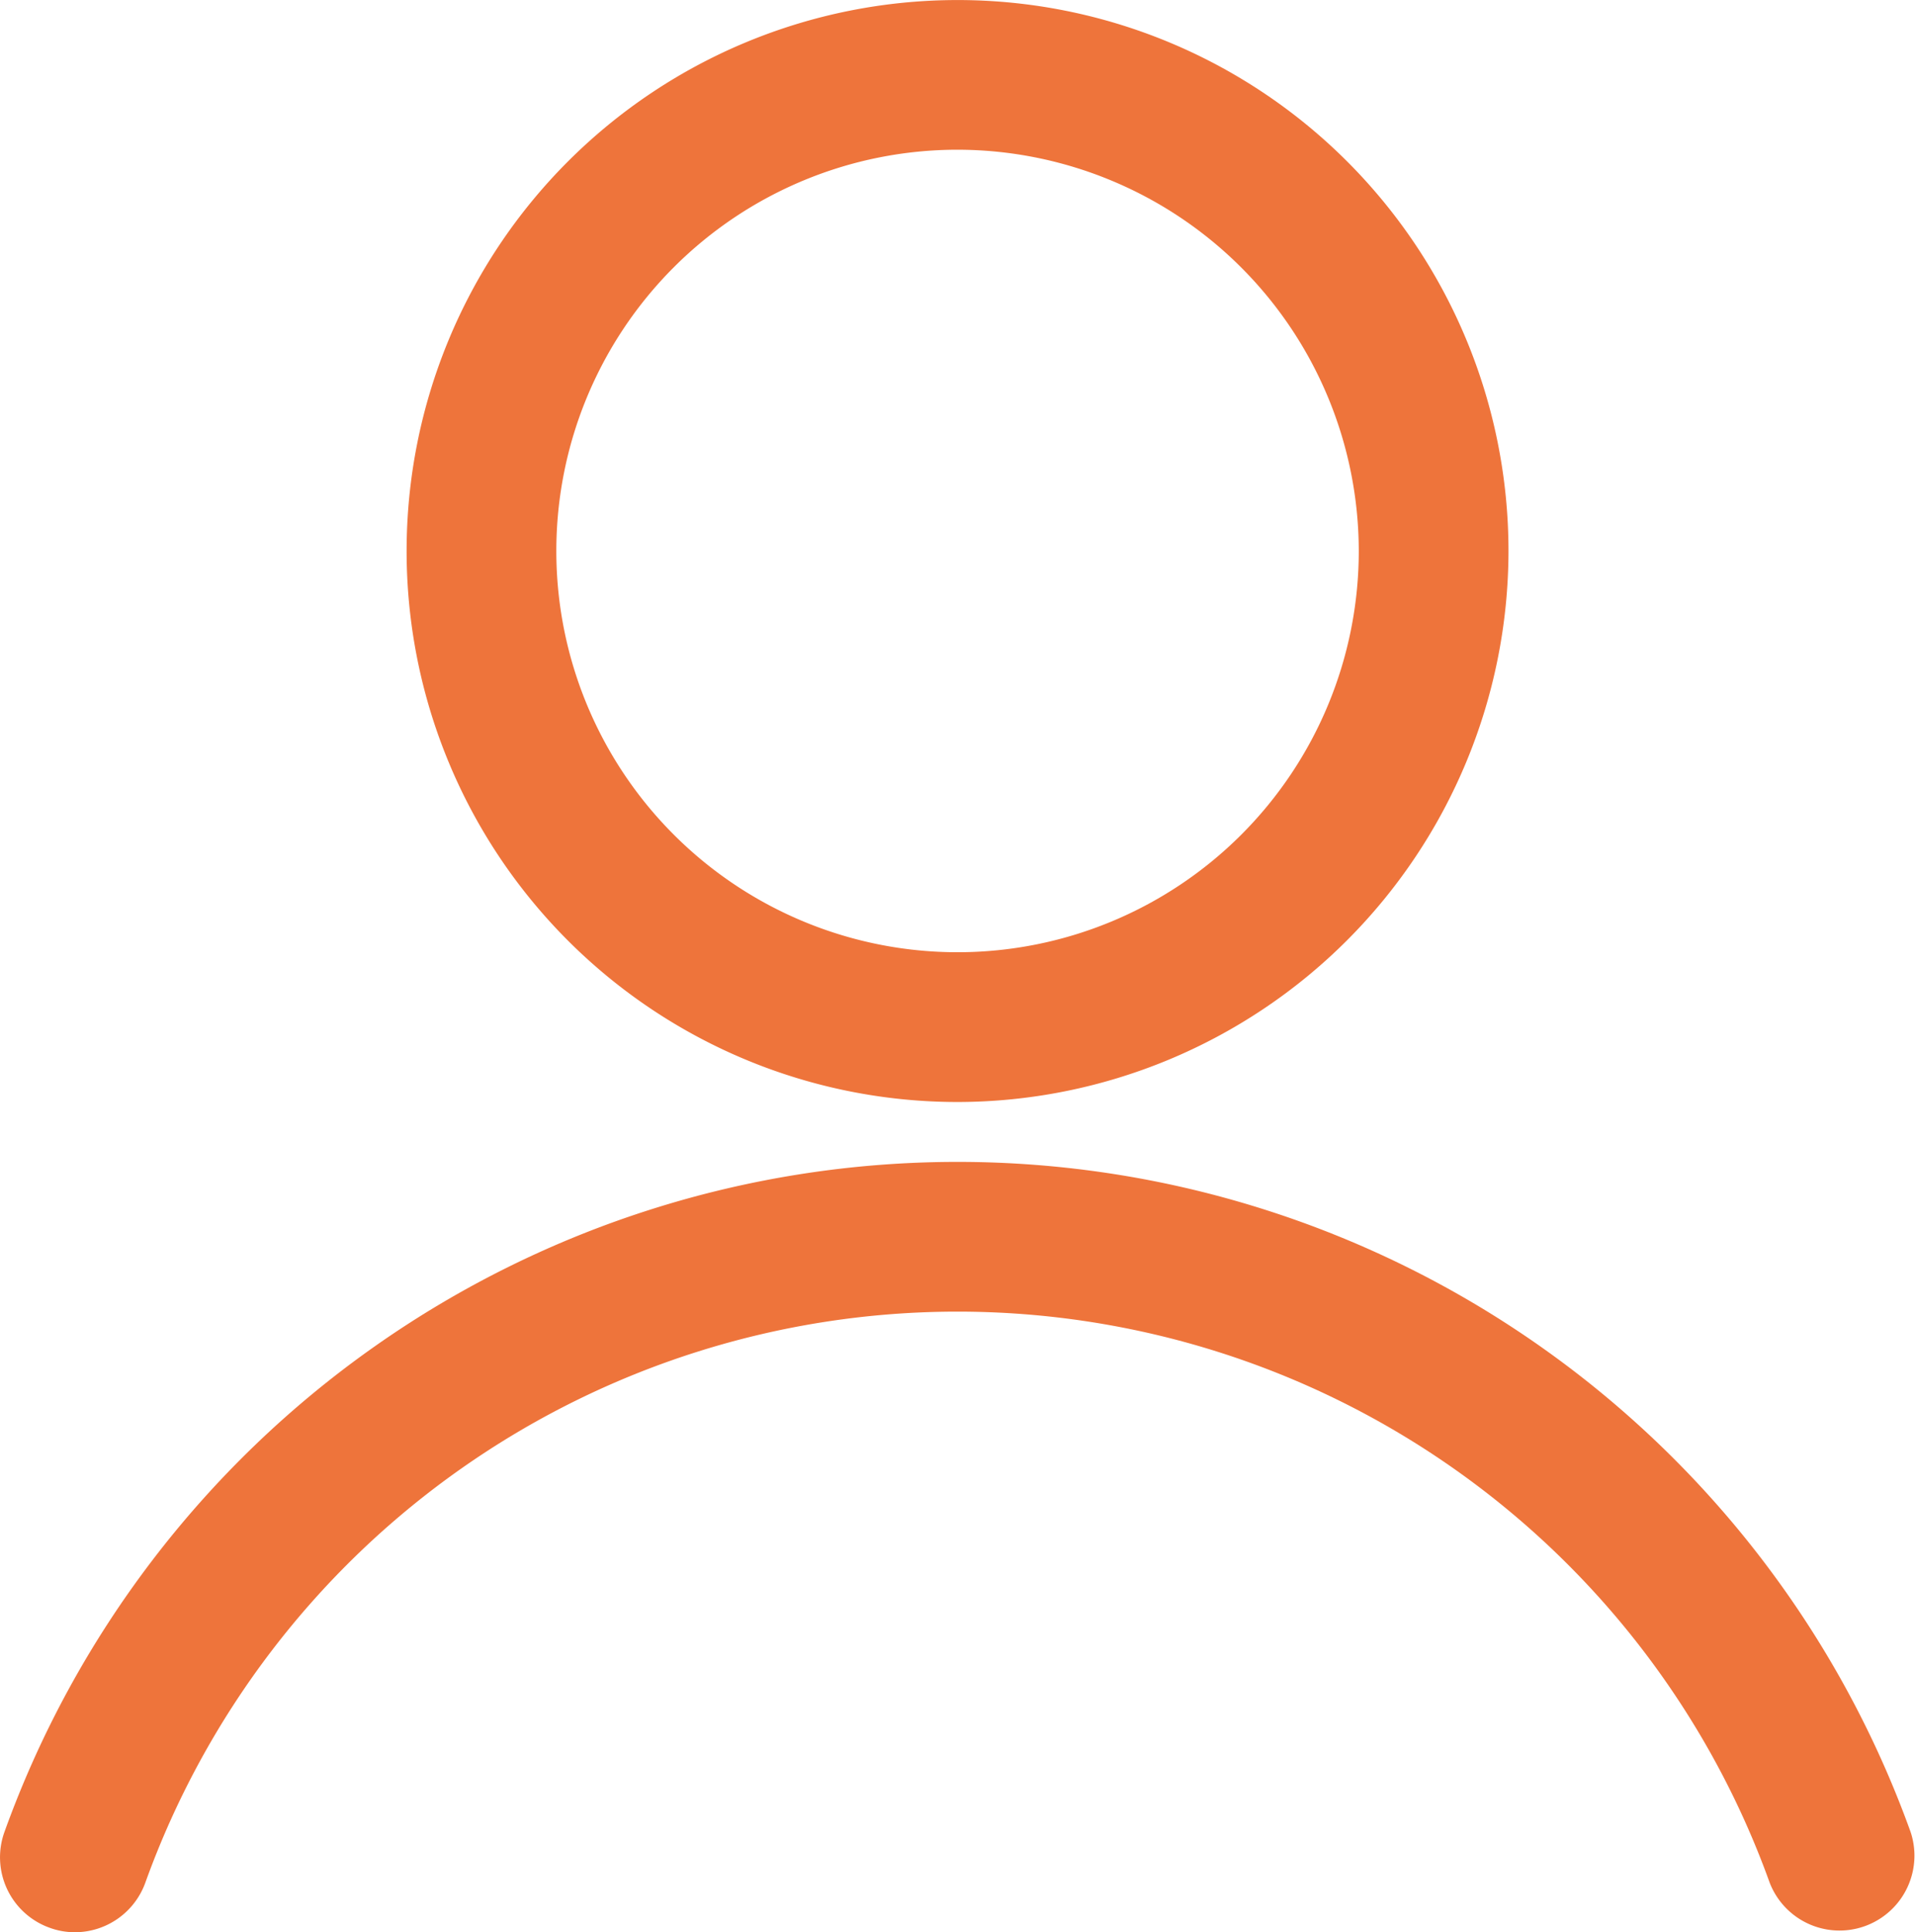 <svg xmlns="http://www.w3.org/2000/svg" width="39.09" height="39.44" viewBox="0 0 39.09 39.44"><defs><style>.a{fill:#ee743b;}</style></defs><g transform="translate(-382.102 -1385.015)"><g transform="translate(390.4 1385.015)"><path class="a" d="M25.98,26.36A11.246,11.246,0,1,1,37.227,15.113,11.26,11.26,0,0,1,25.98,26.36Zm0-19.437a8.19,8.19,0,1,0,8.191,8.19A8.2,8.2,0,0,0,25.98,6.923Z" transform="translate(-14.733 -3.867)"/></g><g transform="translate(382.102 1408.731)"><path class="a" d="M6.854,46.478a1.494,1.494,0,0,1-.517-.092,1.527,1.527,0,0,1-.921-1.955,20.675,20.675,0,0,1,38.909,0,1.529,1.529,0,0,1-2.877,1.034,17.618,17.618,0,0,0-33.156,0A1.531,1.531,0,0,1,6.854,46.478Z" transform="translate(-5.325 -30.755)"/></g></g></svg>